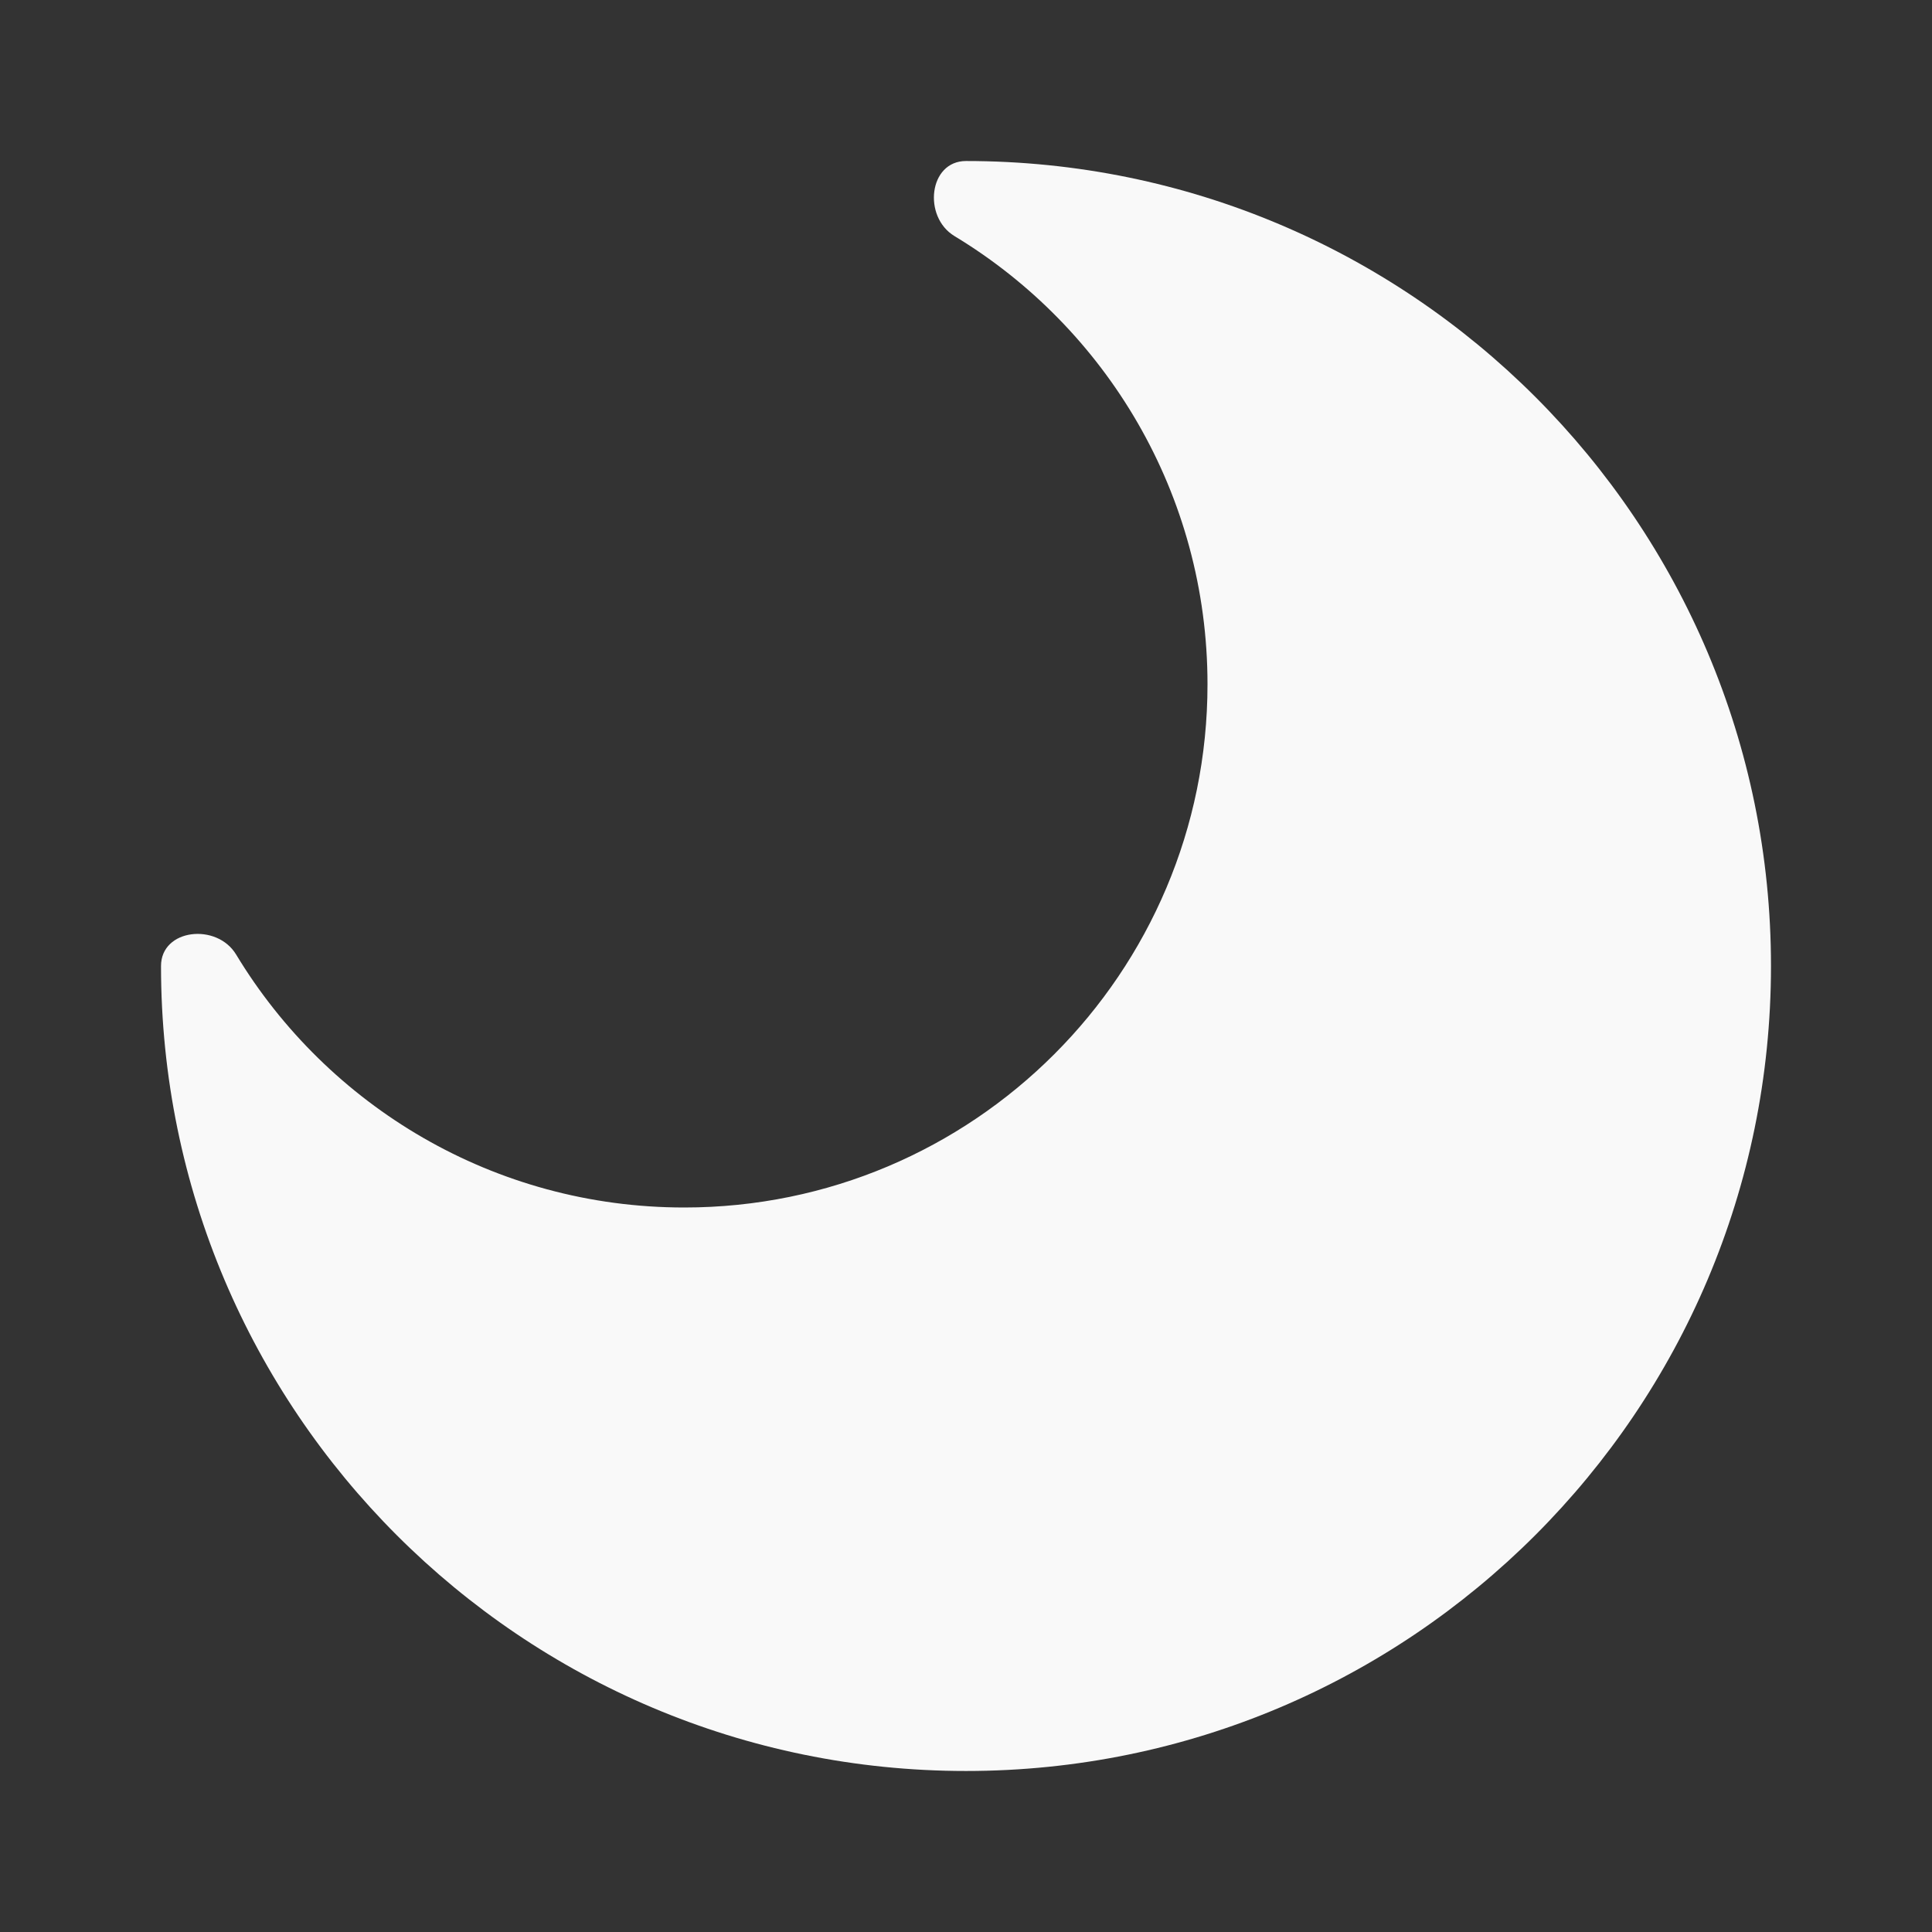 <svg width="50" height="50" viewBox="0 0 50 50" fill="none" xmlns="http://www.w3.org/2000/svg">
<rect x="0" y="0" width="50" height="50" fill="#333333" stroke="none"/>
<path d="M45.833 25C45.833 13.494 36.506 4.167 25 4.167C24.036 4.167 23.877 5.611 24.702 6.11C28.626 8.481 31.25 12.789 31.25 17.708C31.25 25.187 25.187 31.25 17.708 31.25C12.789 31.25 8.481 28.626 6.11 24.702C5.611 23.877 4.167 24.036 4.167 25C4.167 36.506 13.494 45.833 25 45.833C36.506 45.833 45.833 36.506 45.833 25Z" fill="#F9F9F9"/>
</svg>
